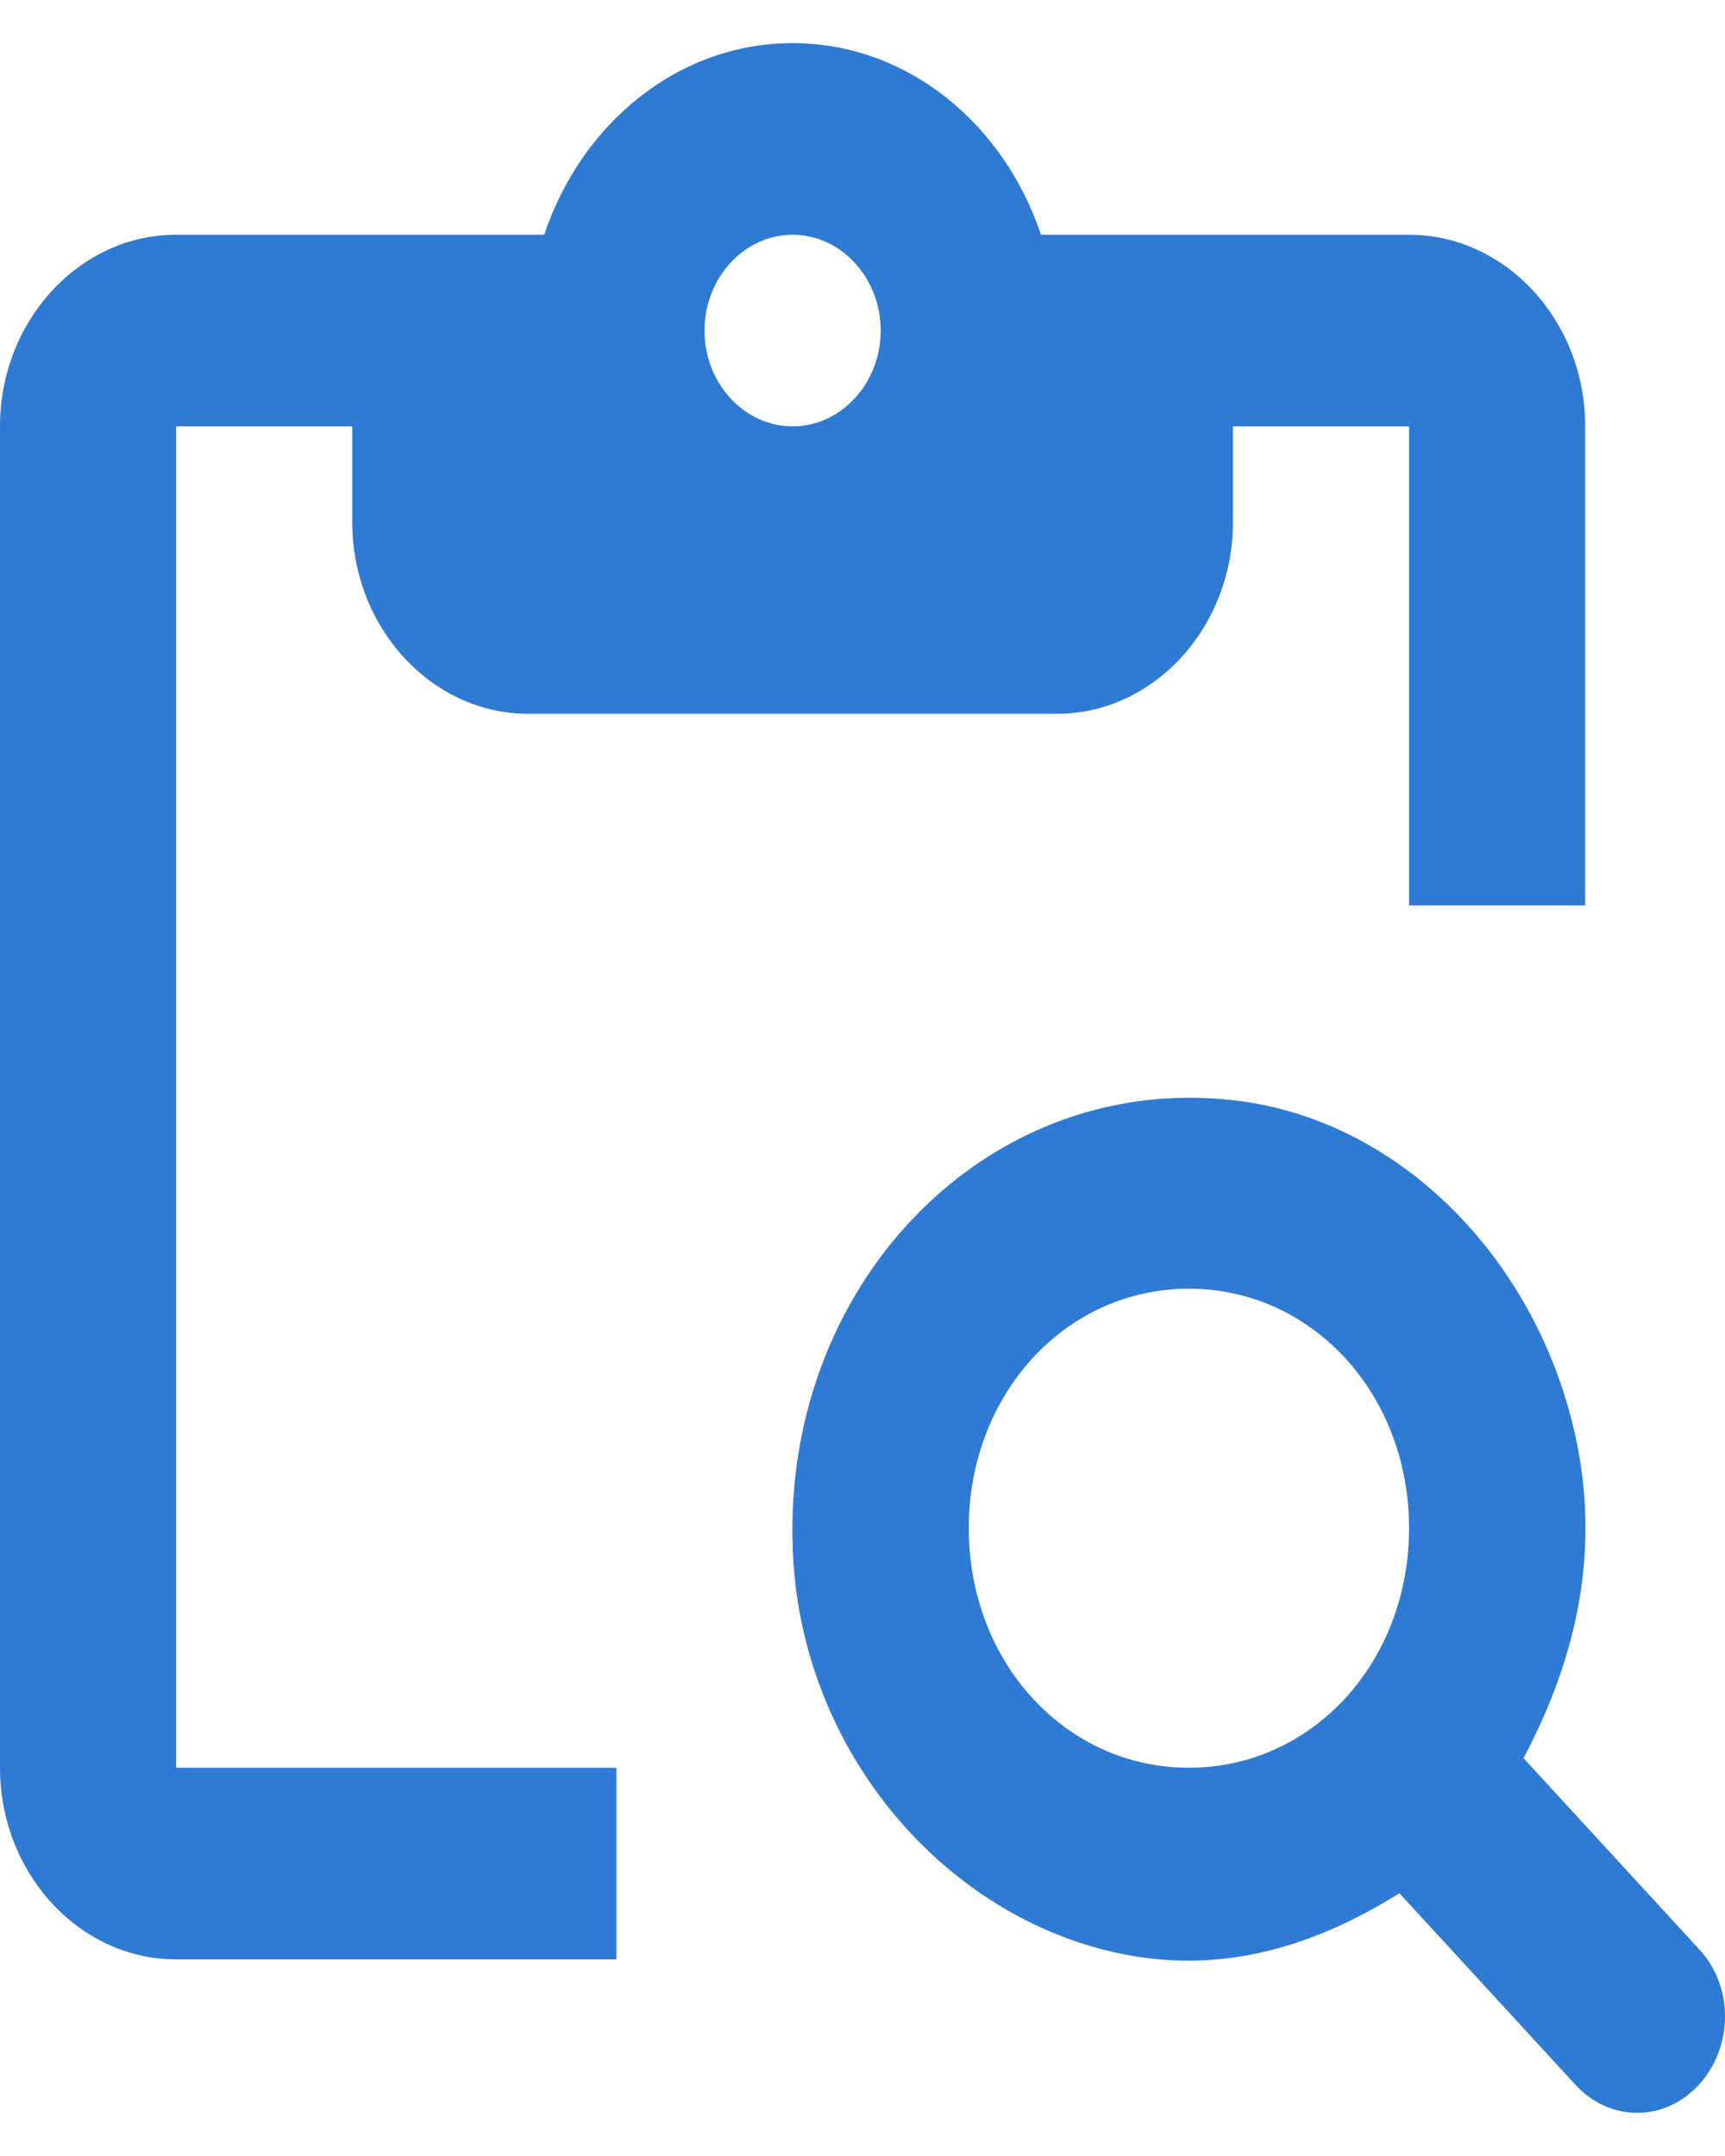 <svg width="20" height="25" viewBox="0 0 20 25" fill="none" xmlns="http://www.w3.org/2000/svg">
<path d="M2.042 4.944H4.084V6.055C4.084 7.277 5.003 8.277 6.126 8.277H12.253C13.376 8.277 14.295 7.277 14.295 6.055V4.944H16.337V10.499H18.379V4.944C18.379 3.722 17.46 2.722 16.337 2.722H12.069C11.64 1.433 10.517 0.5 9.19 0.5C7.862 0.5 6.739 1.433 6.31 2.722H2.042C0.919 2.722 0 3.722 0 4.944V20.498C0 21.72 0.919 22.72 2.042 22.72H7.147V20.498H2.042V4.944ZM9.19 2.722C9.751 2.722 10.211 3.222 10.211 3.833C10.211 4.444 9.751 4.944 9.19 4.944C8.628 4.944 8.168 4.444 8.168 3.833C8.168 3.222 8.628 2.722 9.19 2.722Z" fill="#2F7AD3"/>
<path d="M19.706 22.609L17.664 20.387C18.256 19.265 18.634 17.909 18.185 16.331C17.644 14.421 16.102 12.943 14.264 12.754C11.334 12.443 8.924 15.054 9.21 18.253C9.394 20.242 10.742 21.931 12.498 22.52C13.958 23.009 15.193 22.597 16.225 21.953L18.267 24.175C18.665 24.608 19.298 24.608 19.696 24.175C20.094 23.742 20.105 23.042 19.706 22.609ZM13.784 20.498C12.355 20.498 11.232 19.276 11.232 17.72C11.232 16.165 12.355 14.943 13.784 14.943C15.214 14.943 16.337 16.165 16.337 17.72C16.337 19.276 15.214 20.498 13.784 20.498Z" fill="#2F7AD3"/>
</svg>
